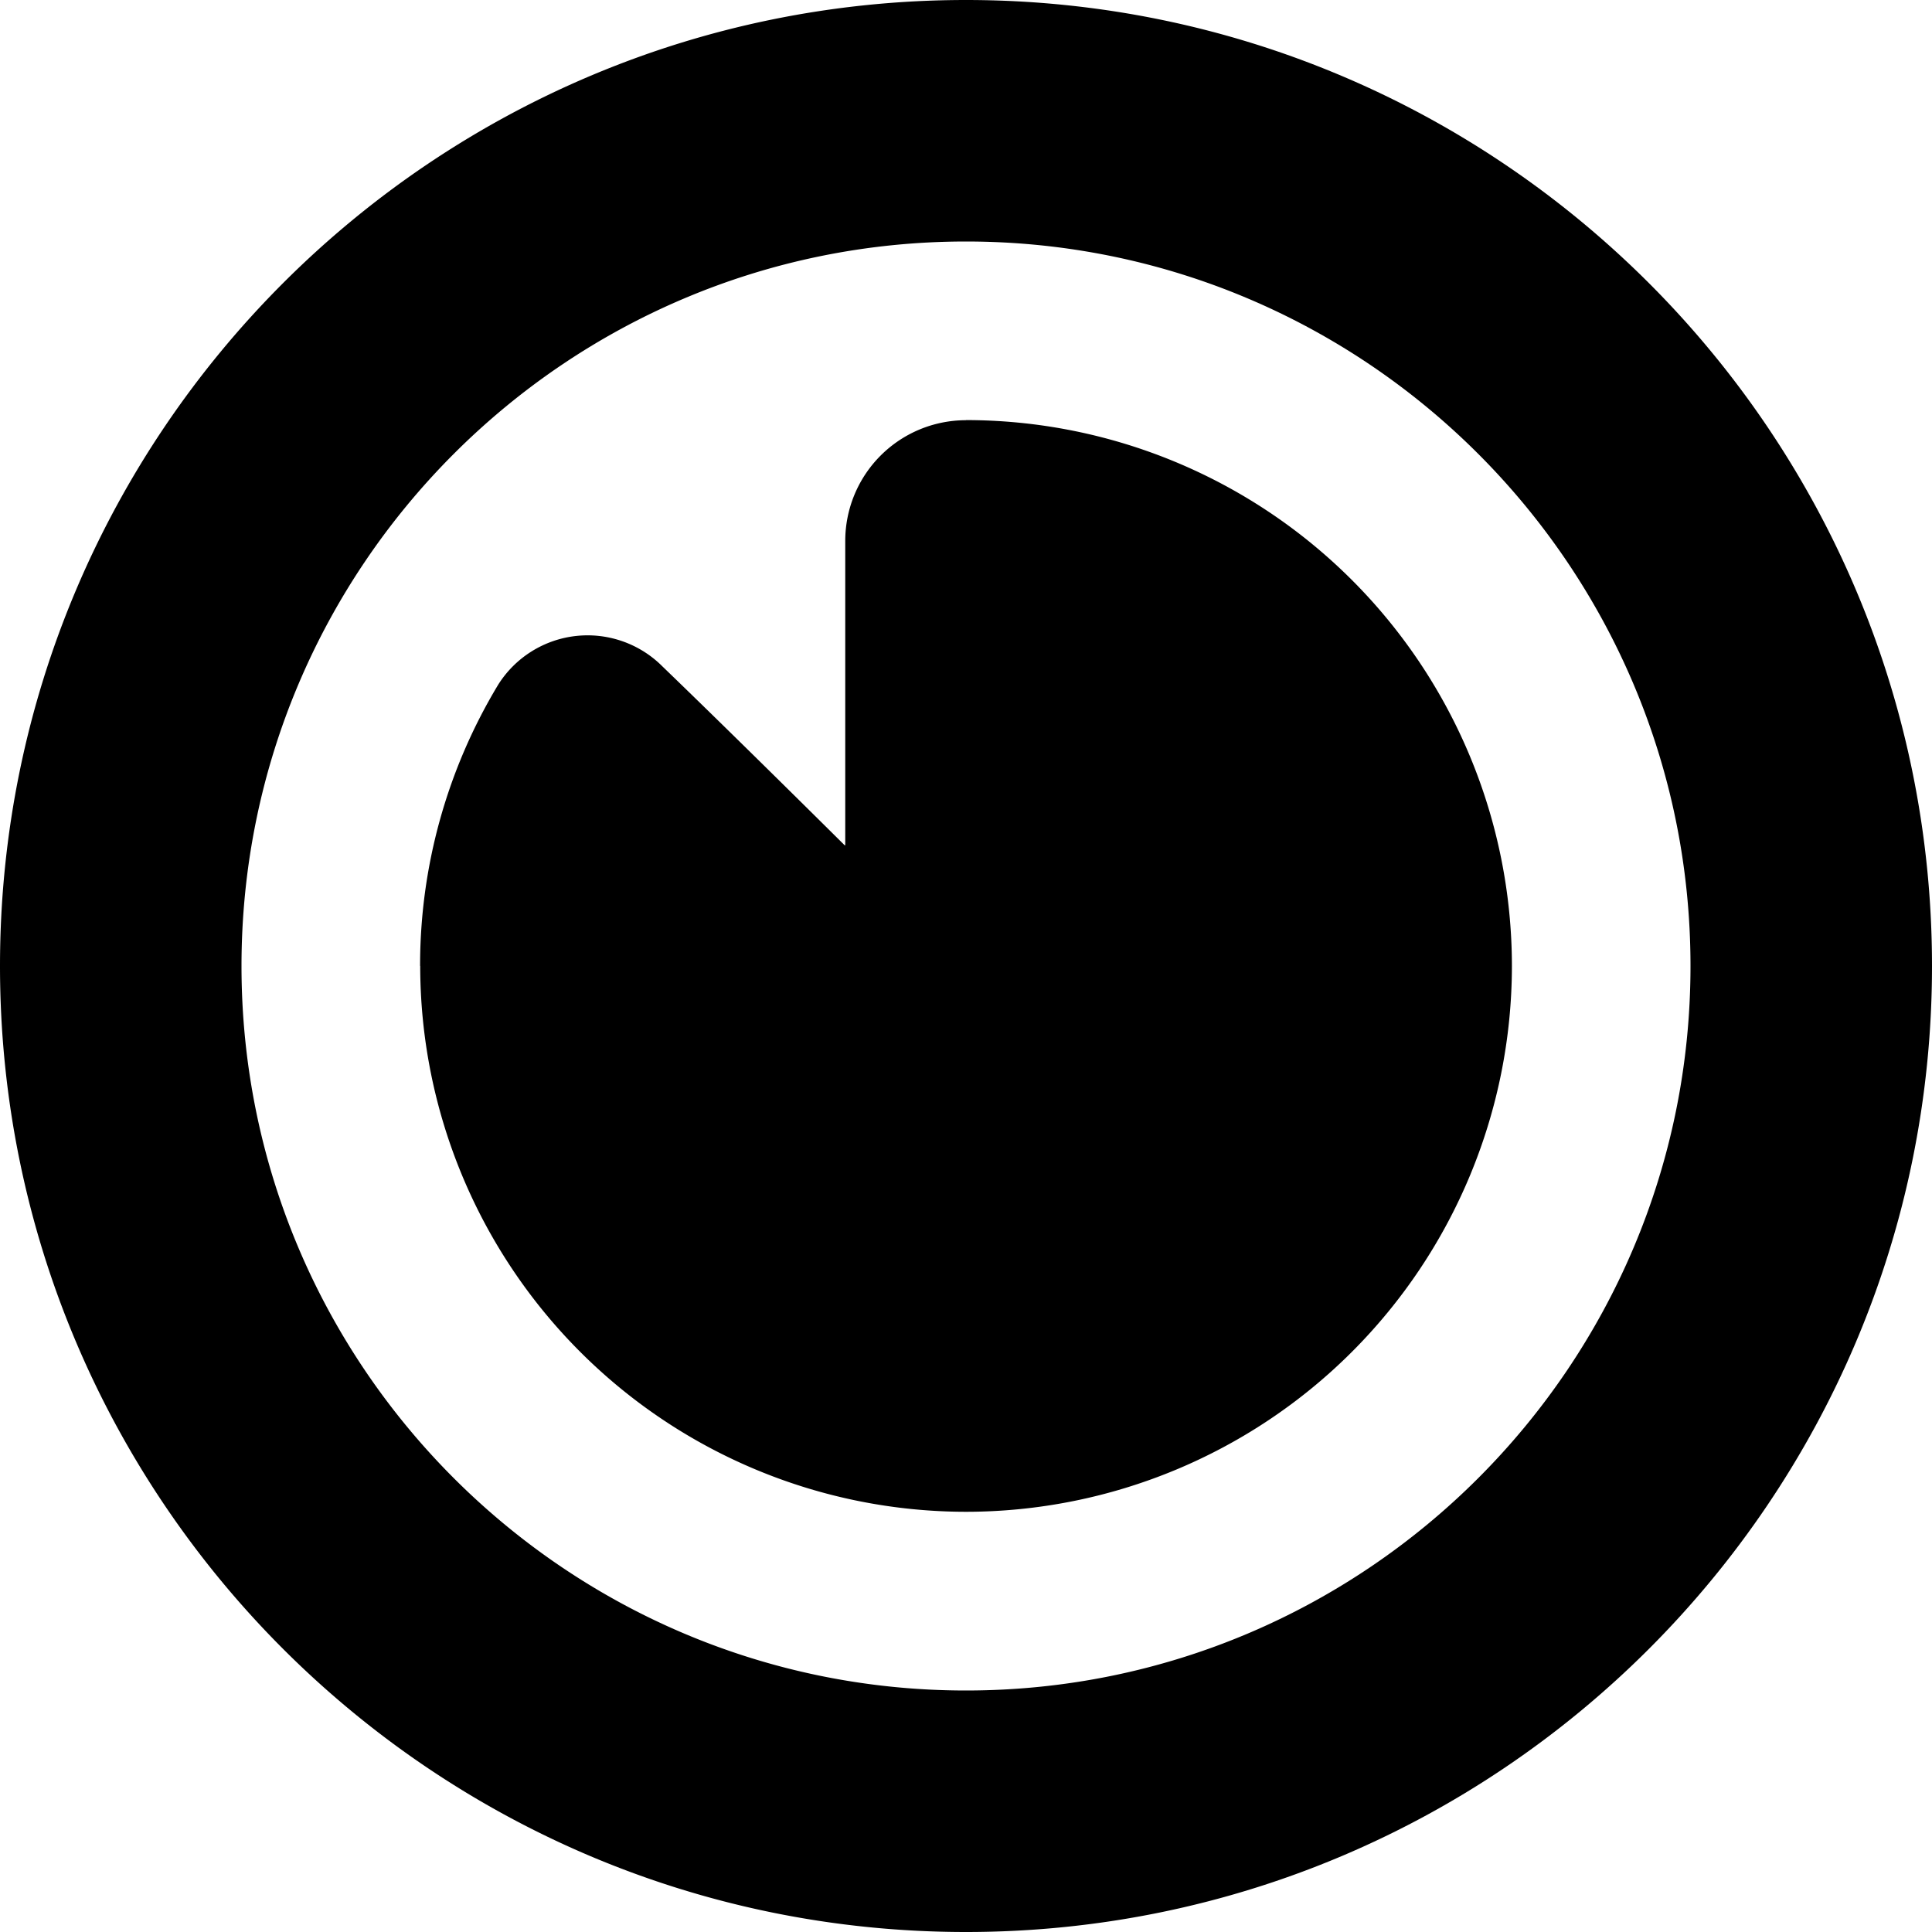 <svg xmlns="http://www.w3.org/2000/svg" width="16" height="16" viewBox="0 0 16 16">
  <path fill-rule="evenodd" d="M8 0c4.415 0 8 3.585 8 8s-3.585 8-8 8-8-3.585-8-8 3.585-8 8-8zm0 2c3.311 0 6 2.689 6 6s-2.689 6-6 6-6-2.689-6-6 2.689-6 6-6zm0 1.479a4.523 4.523 0 0 1 4.521 4.52v.002a4.523 4.523 0 0 1-4.52 4.519H8a4.523 4.523 0 0 1-4.52-4.519V8h-.001a4.5 4.5 0 0 1 .647-2.33.875.875 0 0 1 1.359-.152c.446.43 1.022.998 1.51 1.482H7V4.48a1 1 0 0 1 1-1v-.001z"/>
</svg>
